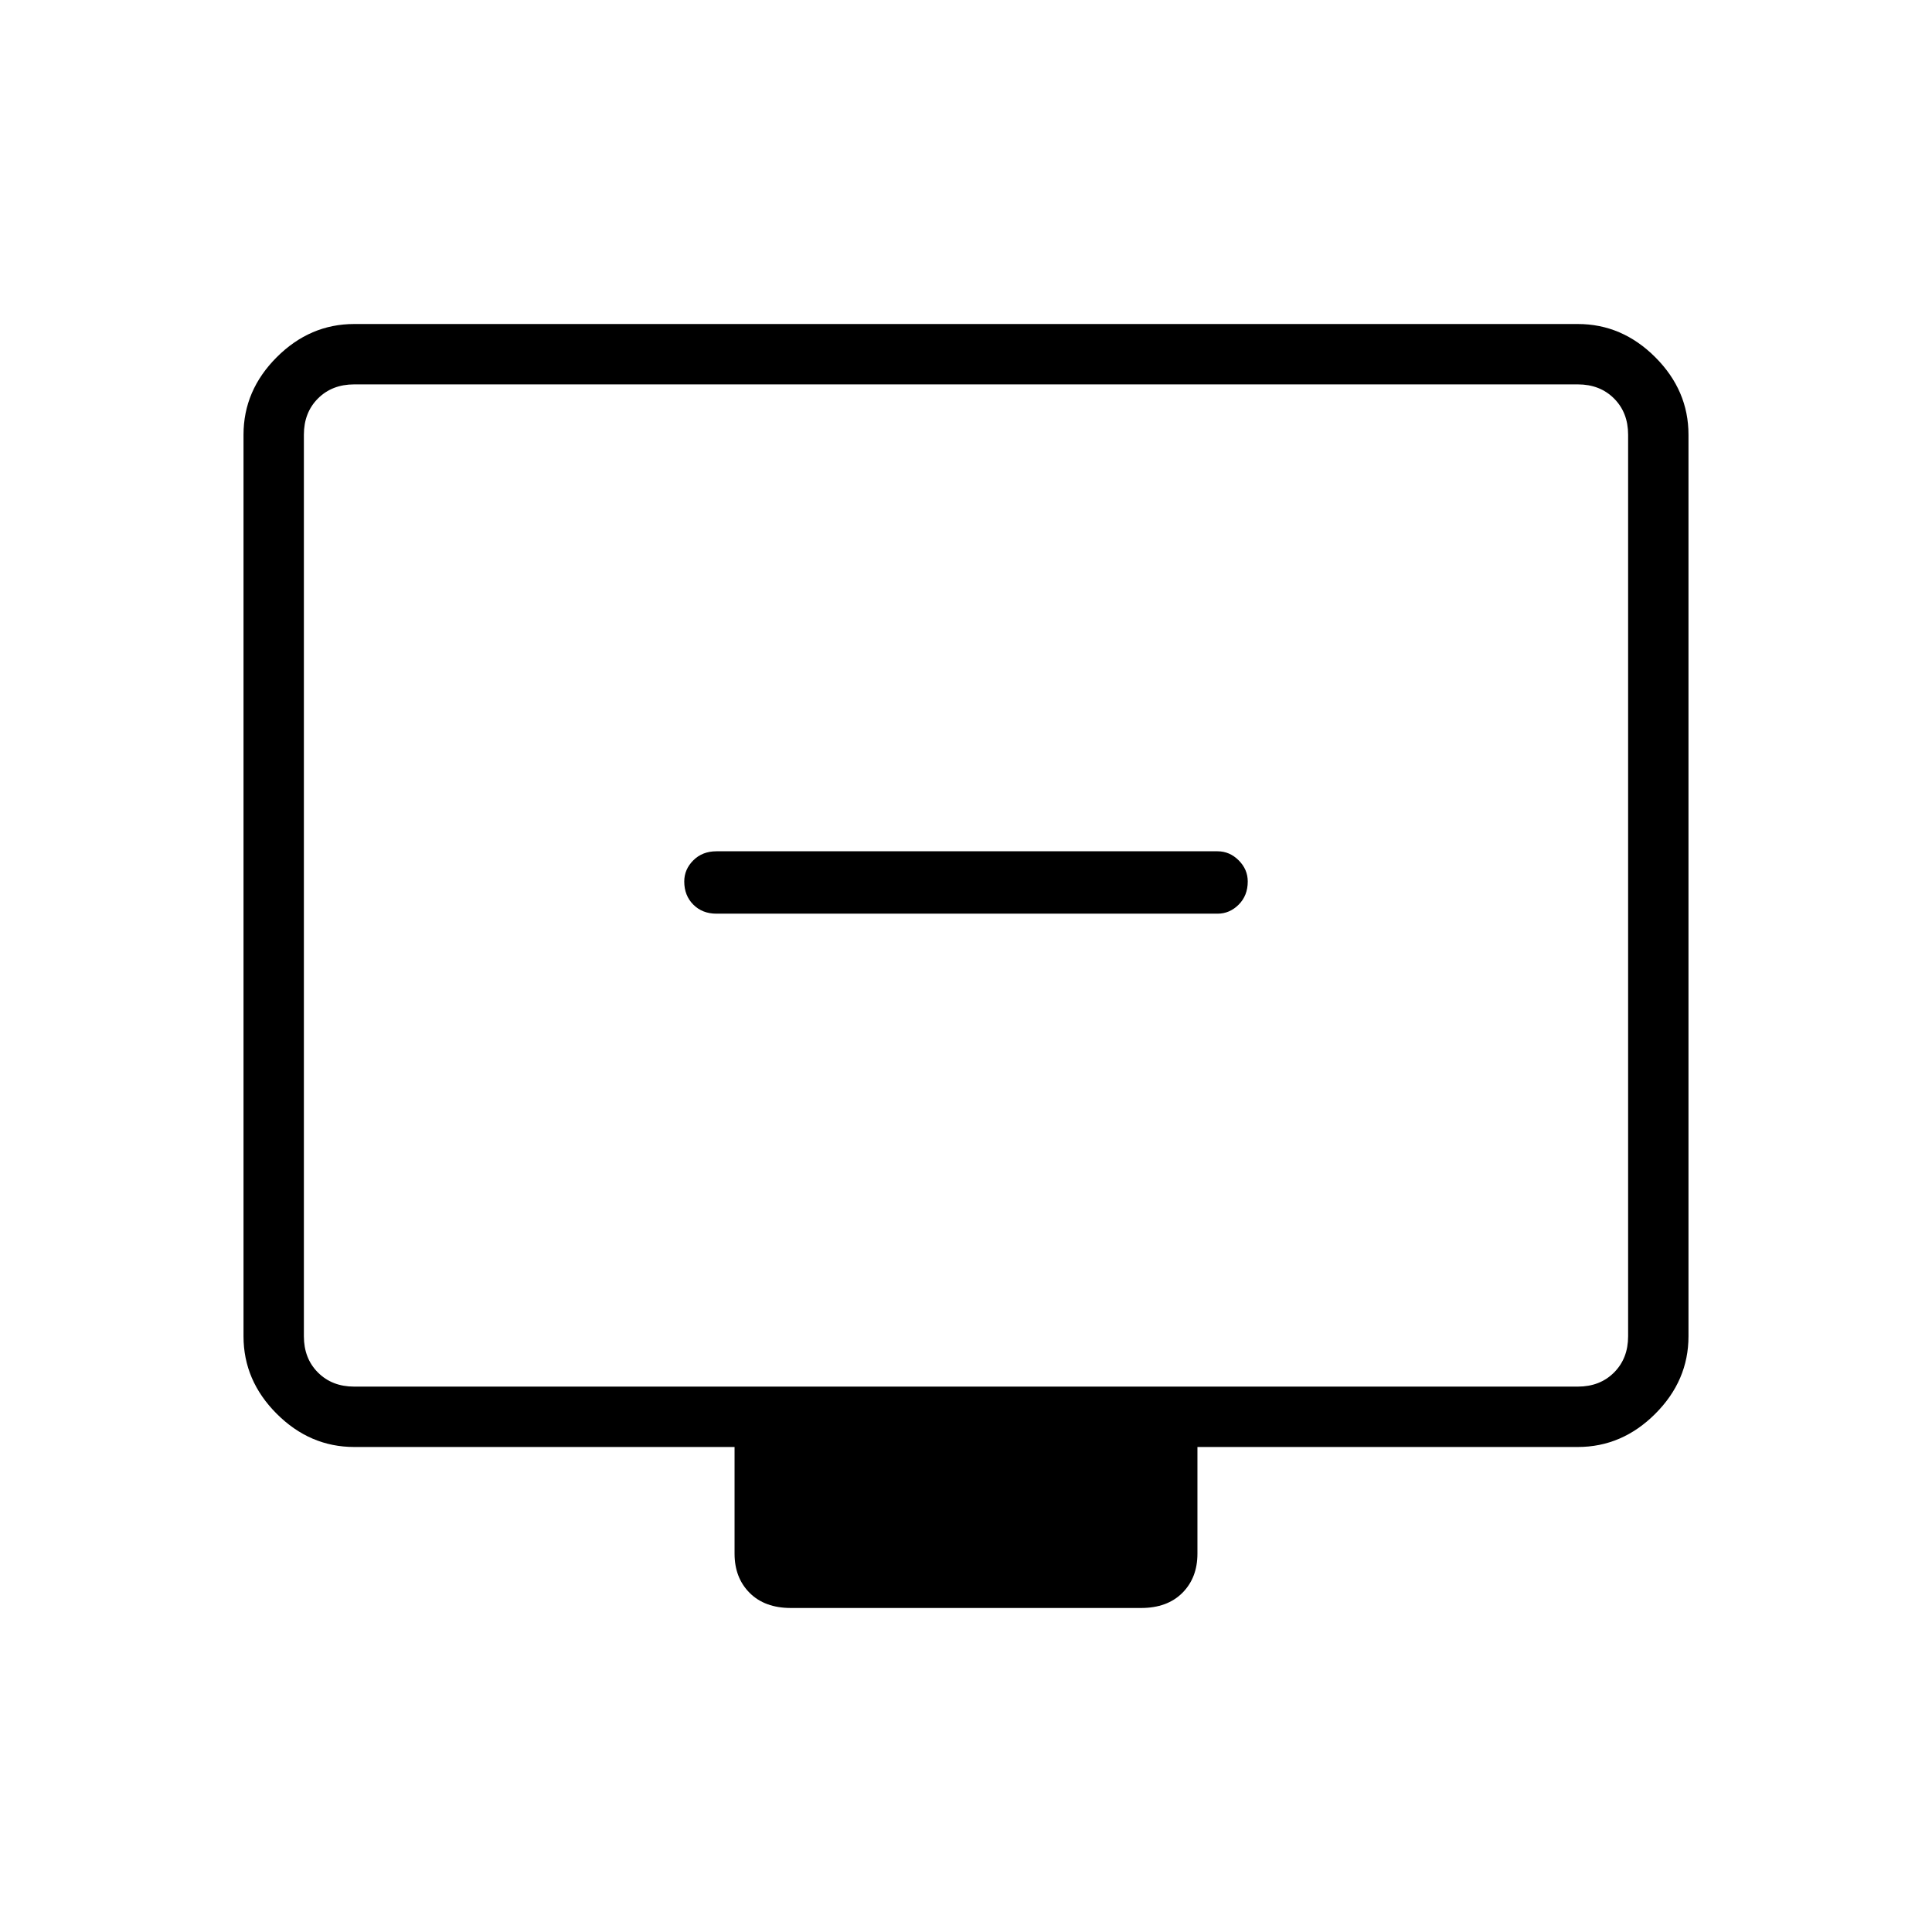 <svg xmlns="http://www.w3.org/2000/svg" height="48" width="48"><path d="M17.8 22.7h12.45q.3 0 .525-.225Q31 22.25 31 21.9q0-.3-.225-.525-.225-.225-.525-.225H17.8q-.35 0-.575.225Q17 21.6 17 21.9q0 .35.225.575.225.225.575.225Zm1.85 17.25q-.65 0-1.025-.375-.375-.375-.375-.975v-2.65H8.8q-1.1 0-1.925-.825T6.05 33.2V10.8q0-1.1.825-1.925T8.8 8.05h30.4q1.1 0 1.925.825t.825 1.925v22.4q0 1.1-.825 1.925t-1.925.825h-9.45v2.65q0 .6-.375.975t-1.025.375ZM8.8 34.45h30.4q.55 0 .9-.35t.35-.9V10.8q0-.55-.35-.9t-.9-.35H8.8q-.55 0-.9.35t-.35.9v22.4q0 .55.35.9t.9.35Zm-1.25 0V9.55v24.9Z"/></svg>